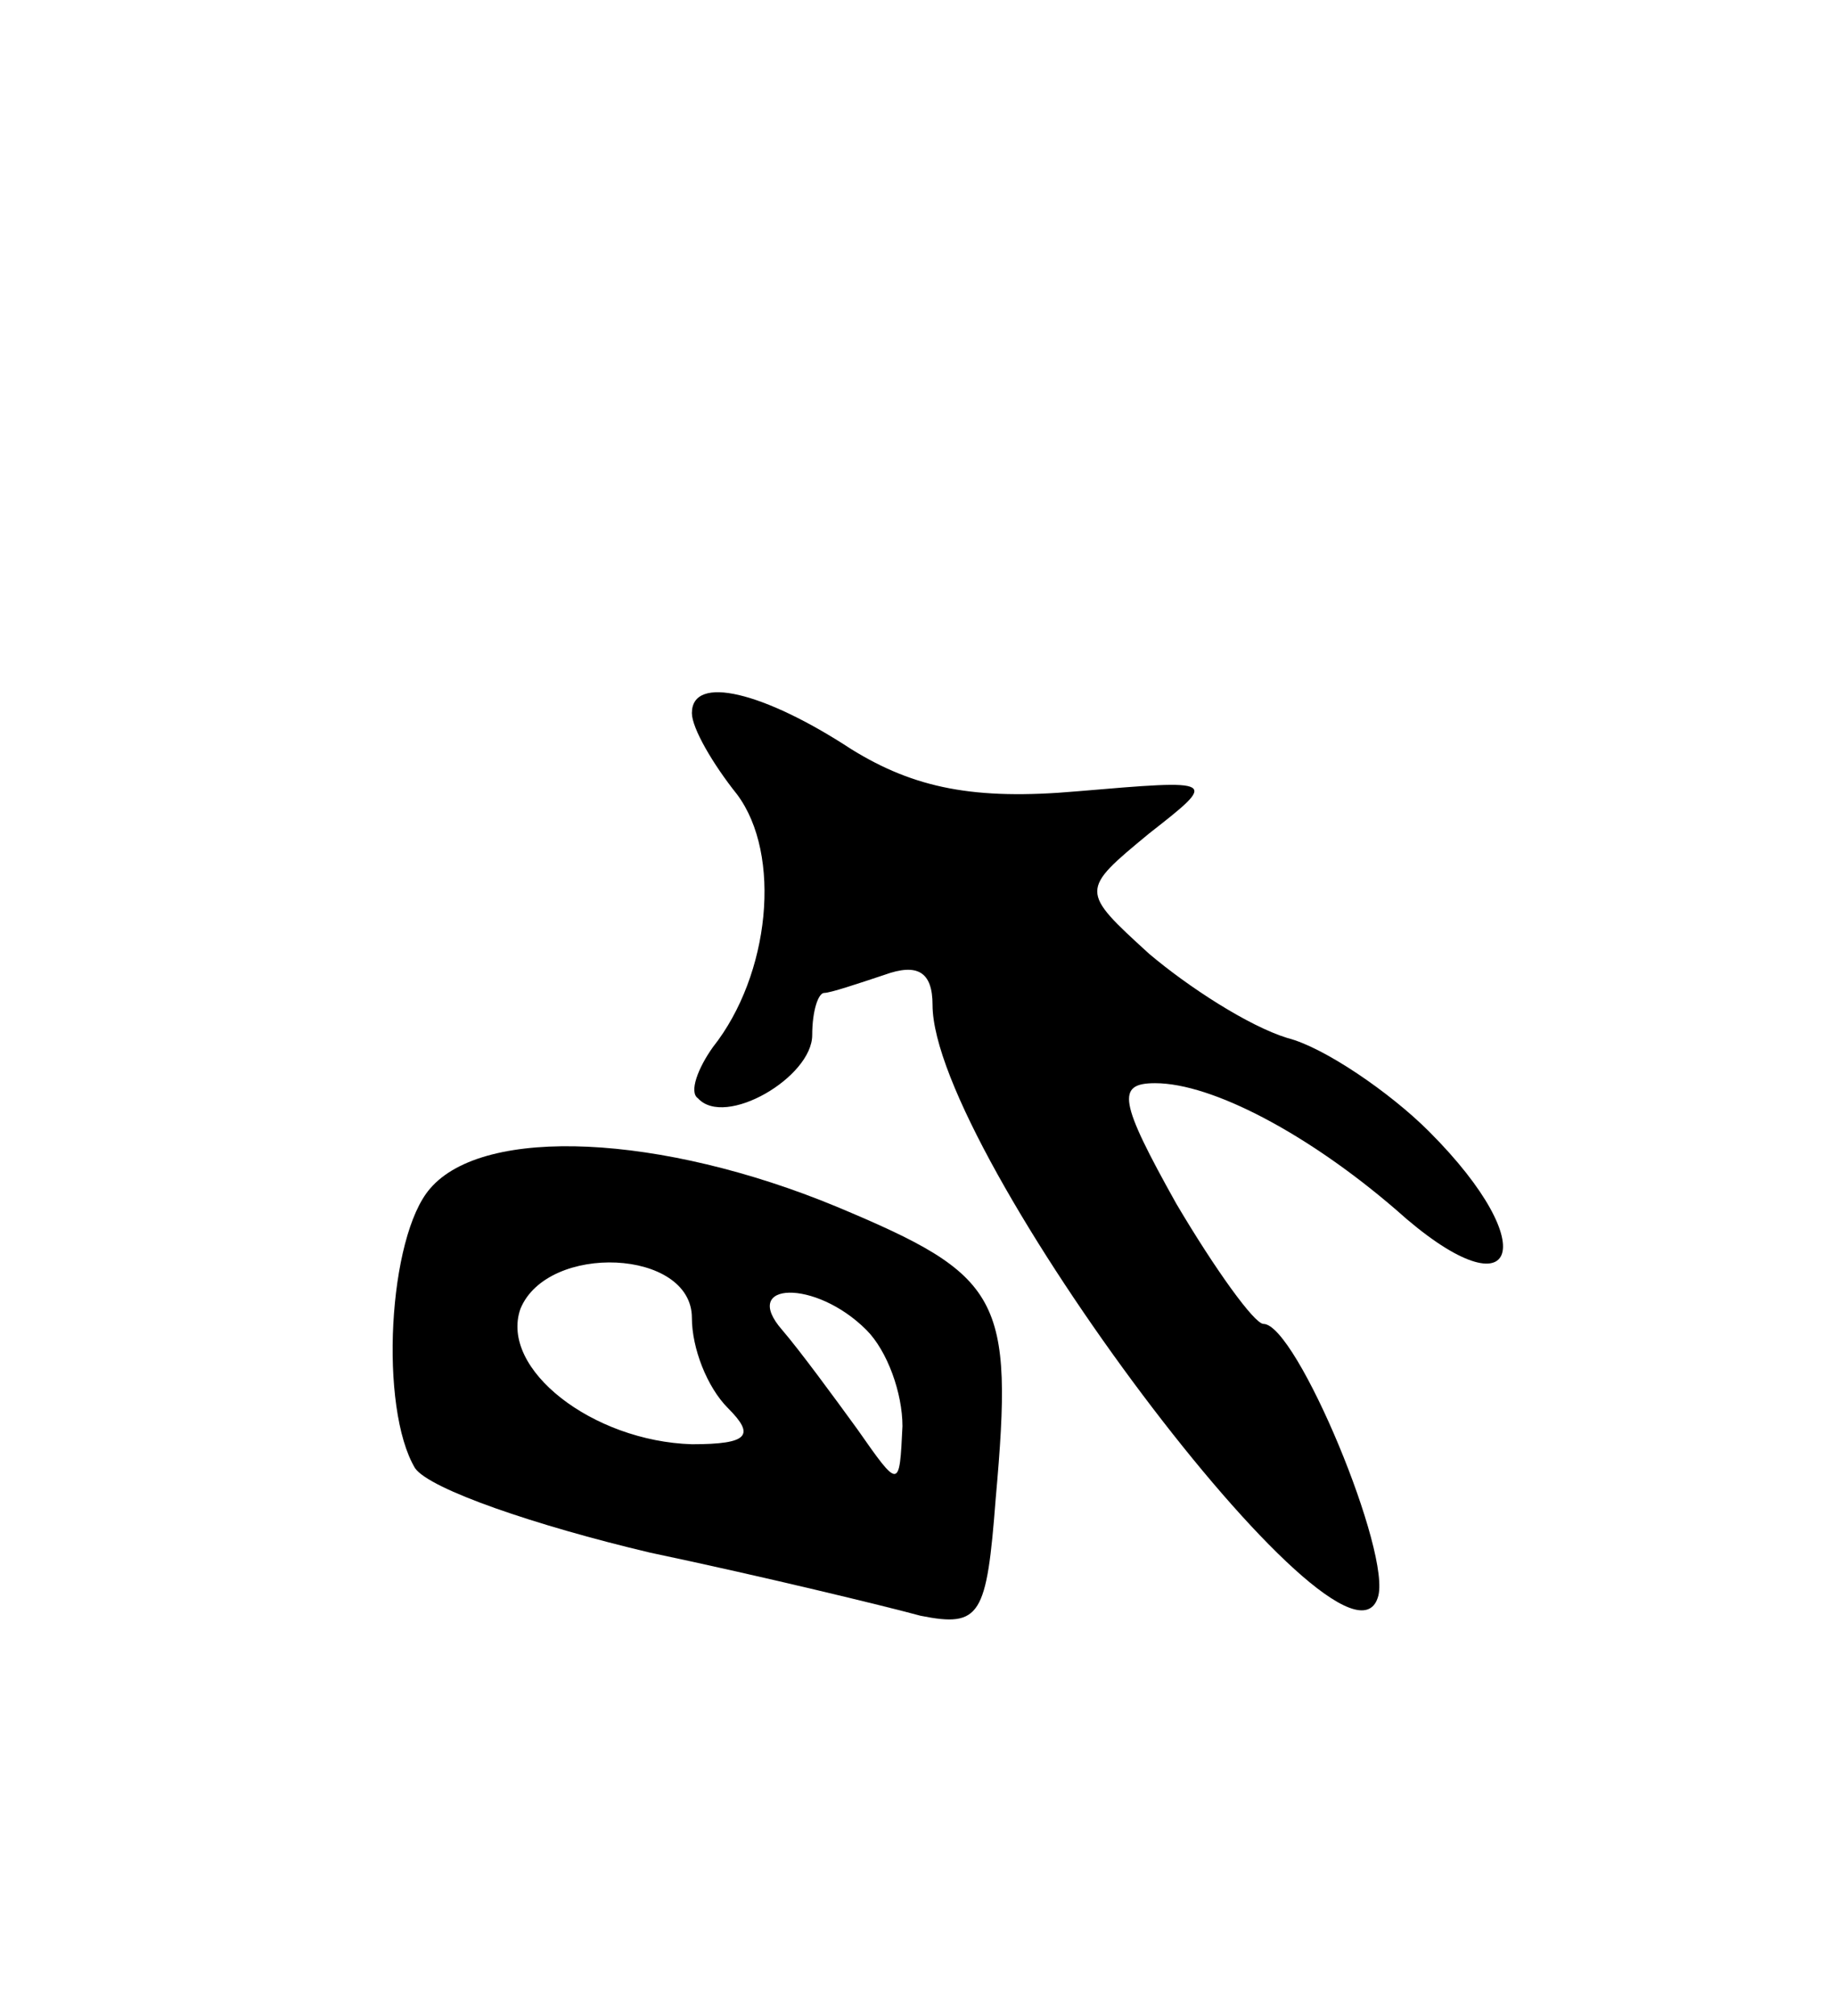 <svg version="1.0" xmlns="http://www.w3.org/2000/svg"
 width="61pt" height="67pt" viewBox="0 0 61 67"
 preserveAspectRatio="xMidYMid meet">
<g transform="translate(0,67) scale(0.1,-0.1)"
fill="#000000" stroke="none">
<path d="M230 433 c0 -5 7 -17 15 -27 15 -20 11 -60 -8 -84 -5 -7 -8 -15 -5
-17 9 -10 38 7 38 21 0 8 2 14 4 14 2 0 11 3 20 6 11 4 16 1 16 -10 0 -49 137
-231 148 -197 5 14 -27 91 -38 91 -3 0 -16 18 -29 40 -19 34 -20 40 -7 40 19
0 51 -17 80 -42 40 -36 50 -13 11 26 -13 13 -35 28 -47 31 -13 4 -33 17 -46
28 -23 21 -23 21 0 40 23 18 23 18 -24 14 -34 -3 -54 1 -75 14 -29 19 -53 25
-53 12z"/>
<path d="M143 275 c-14 -16 -17 -73 -5 -93 5 -7 40 -19 78 -28 38 -8 79 -18
90 -21 20 -4 22 0 25 39 6 67 2 74 -53 97 -58 24 -117 27 -135 6z m87 -43 c0
-10 5 -23 12 -30 9 -9 7 -12 -12 -12 -33 1 -64 25 -57 45 9 22 57 20 57 -3z
m58 -4 c7 -7 12 -21 12 -32 -1 -21 -1 -21 -15 -1 -8 11 -19 26 -25 33 -14 16
11 17 28 0z"/>
</g>
</svg>
